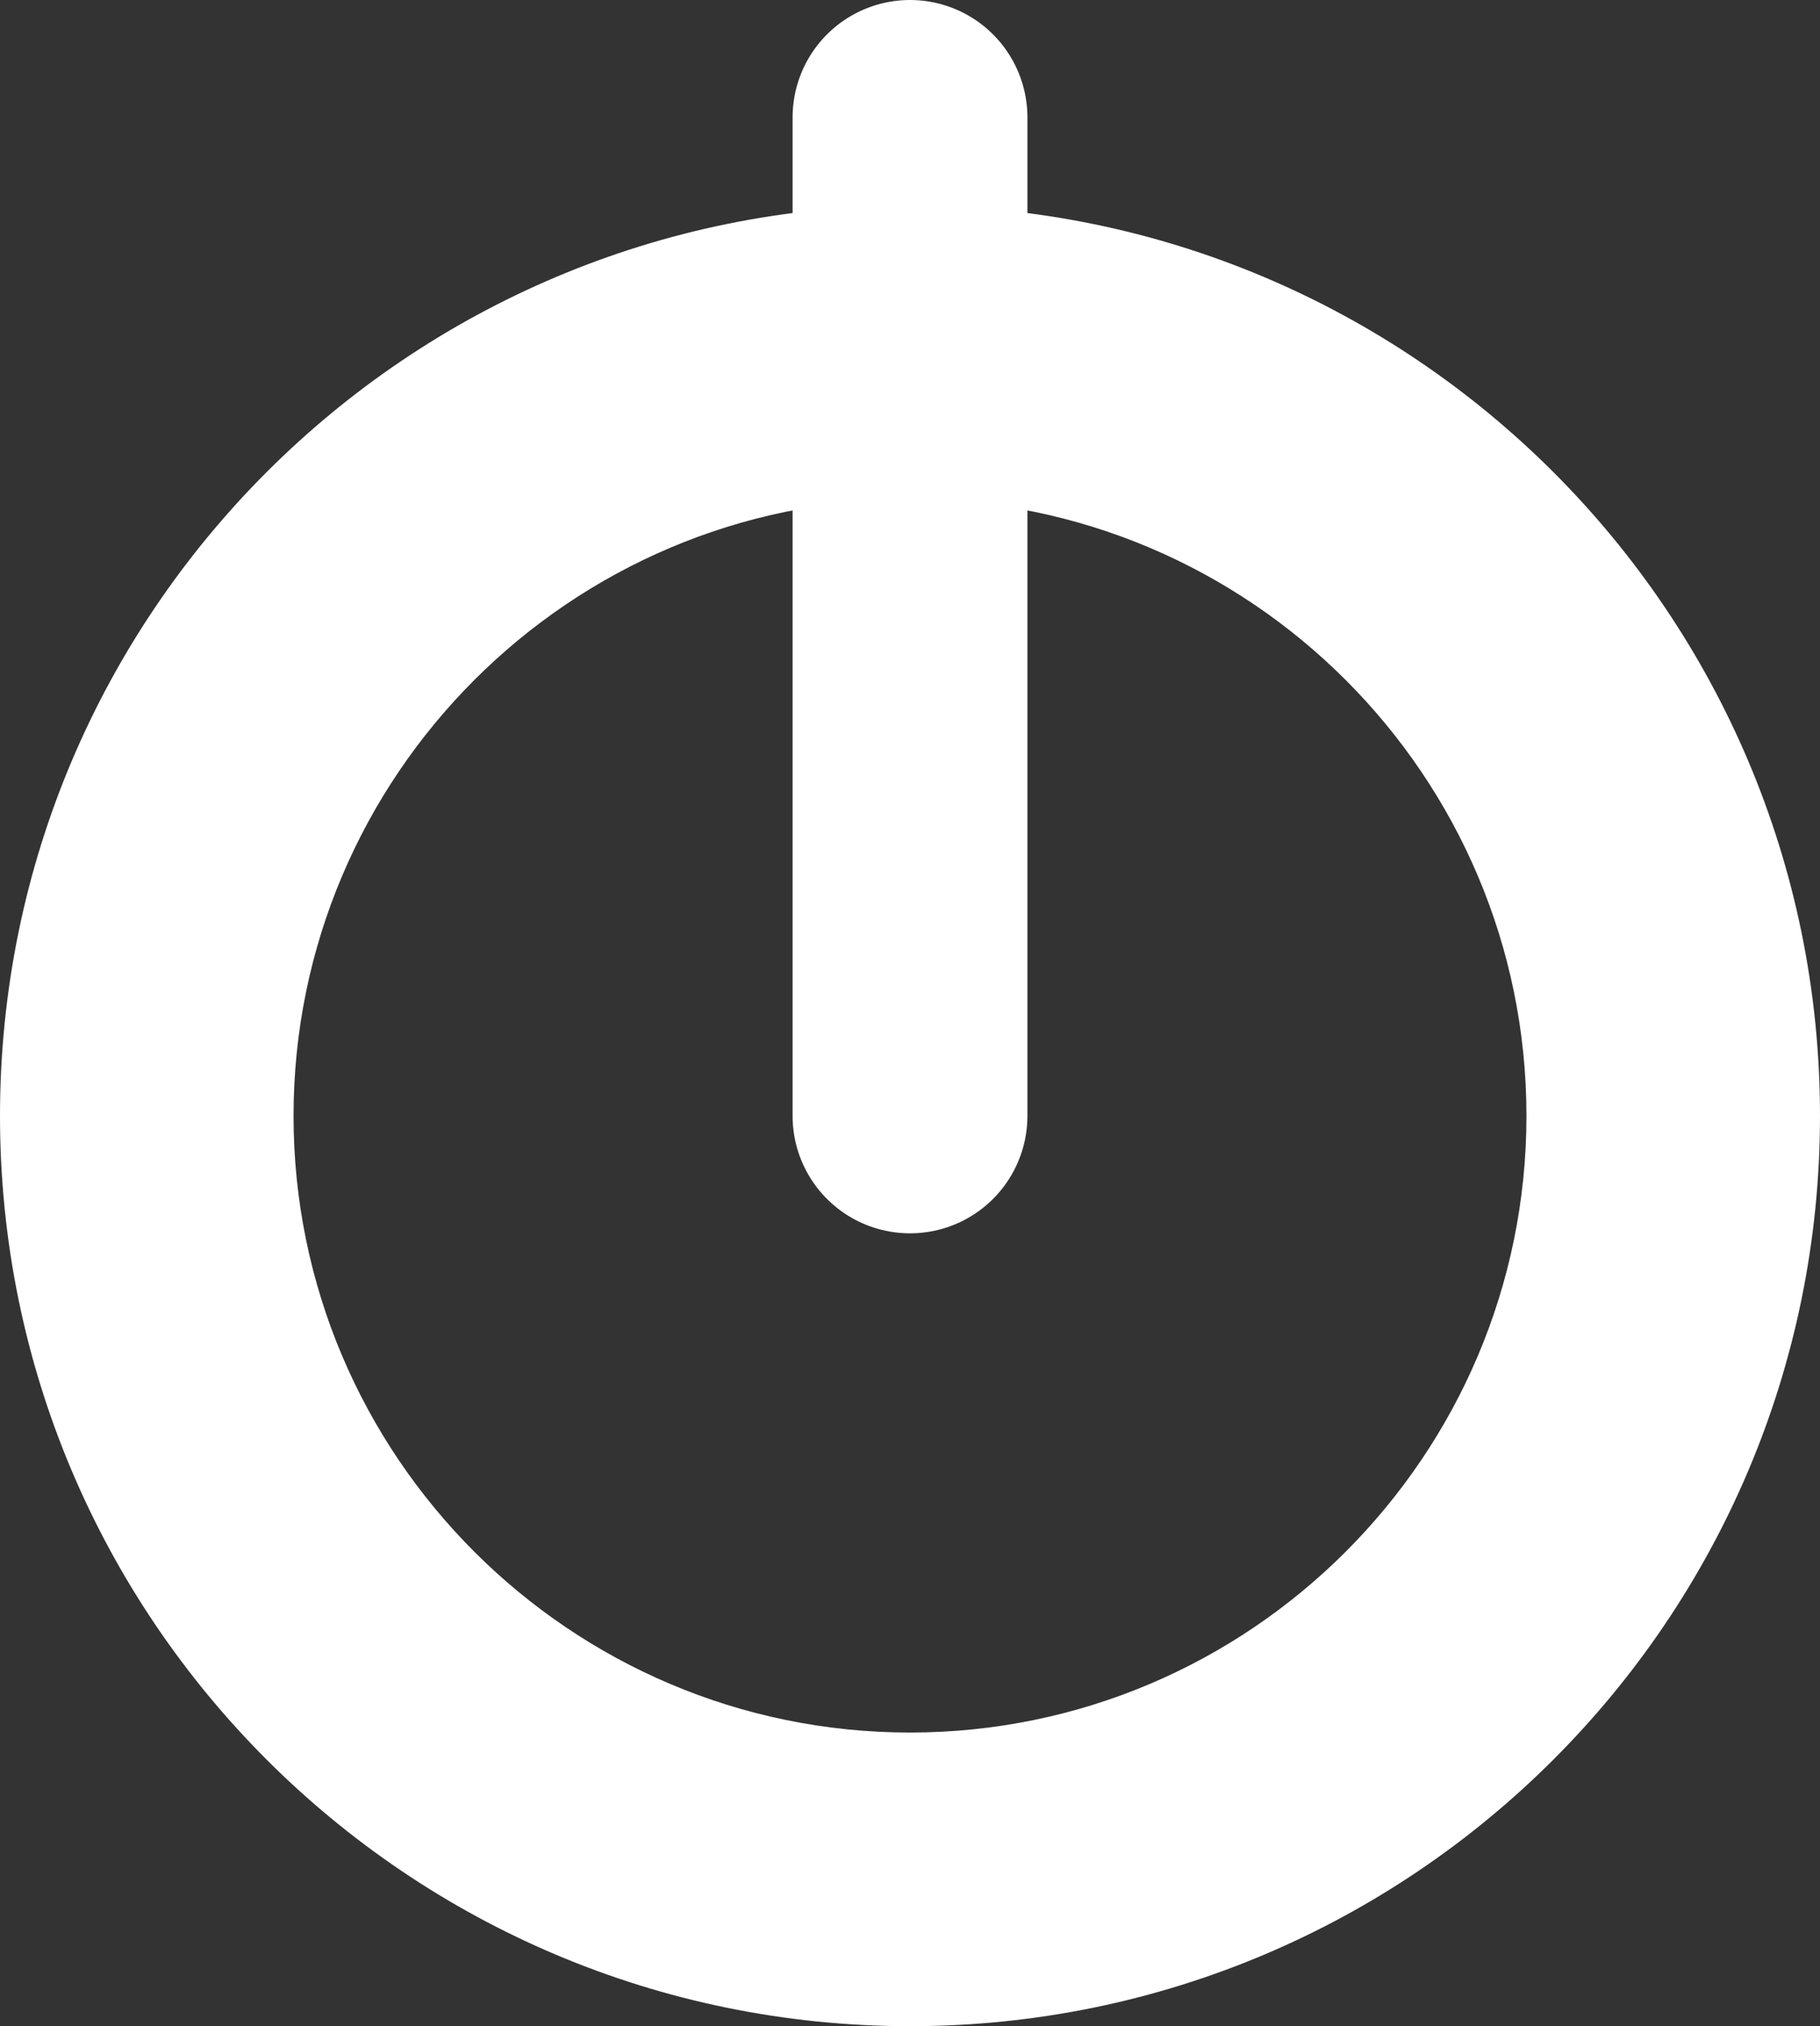 <svg xmlns="http://www.w3.org/2000/svg" width="31" height="34.5" viewBox="0 0 31 34.5">
  <rect x="0" y="0" width="31" height="34.5" fill="#333333" stroke="none"/>
  <g id="Group_22230" data-name="Group 22230" transform="translate(0 2)">
    <g id="Path_5159" data-name="Path 5159" transform="translate(0 1.5)" fill="none">
      <path d="M15.5,0A15.5,15.5,0,1,1,0,15.5,15.5,15.5,0,0,1,15.5,0Z" stroke="none"/>
      <path d="M 15.5 5 C 9.71 5 5 9.71 5 15.5 C 5 21.29 9.71 26 15.5 26 C 21.29 26 26 21.29 26 15.5 C 26 9.71 21.29 5 15.5 5 M 15.5 0 C 24.06 0 31 6.94 31 15.5 C 31 24.06 24.06 31 15.5 31 C 6.94 31 0 24.06 0 15.5 C 0 6.94 6.94 0 15.5 0 Z" stroke="none" fill="#fff"/>
    </g>
    <line id="Line_208" data-name="Line 208" y2="17" transform="translate(15.5)" fill="none" stroke="#fff" stroke-linecap="round" stroke-width="4"/>
  </g>
</svg>
